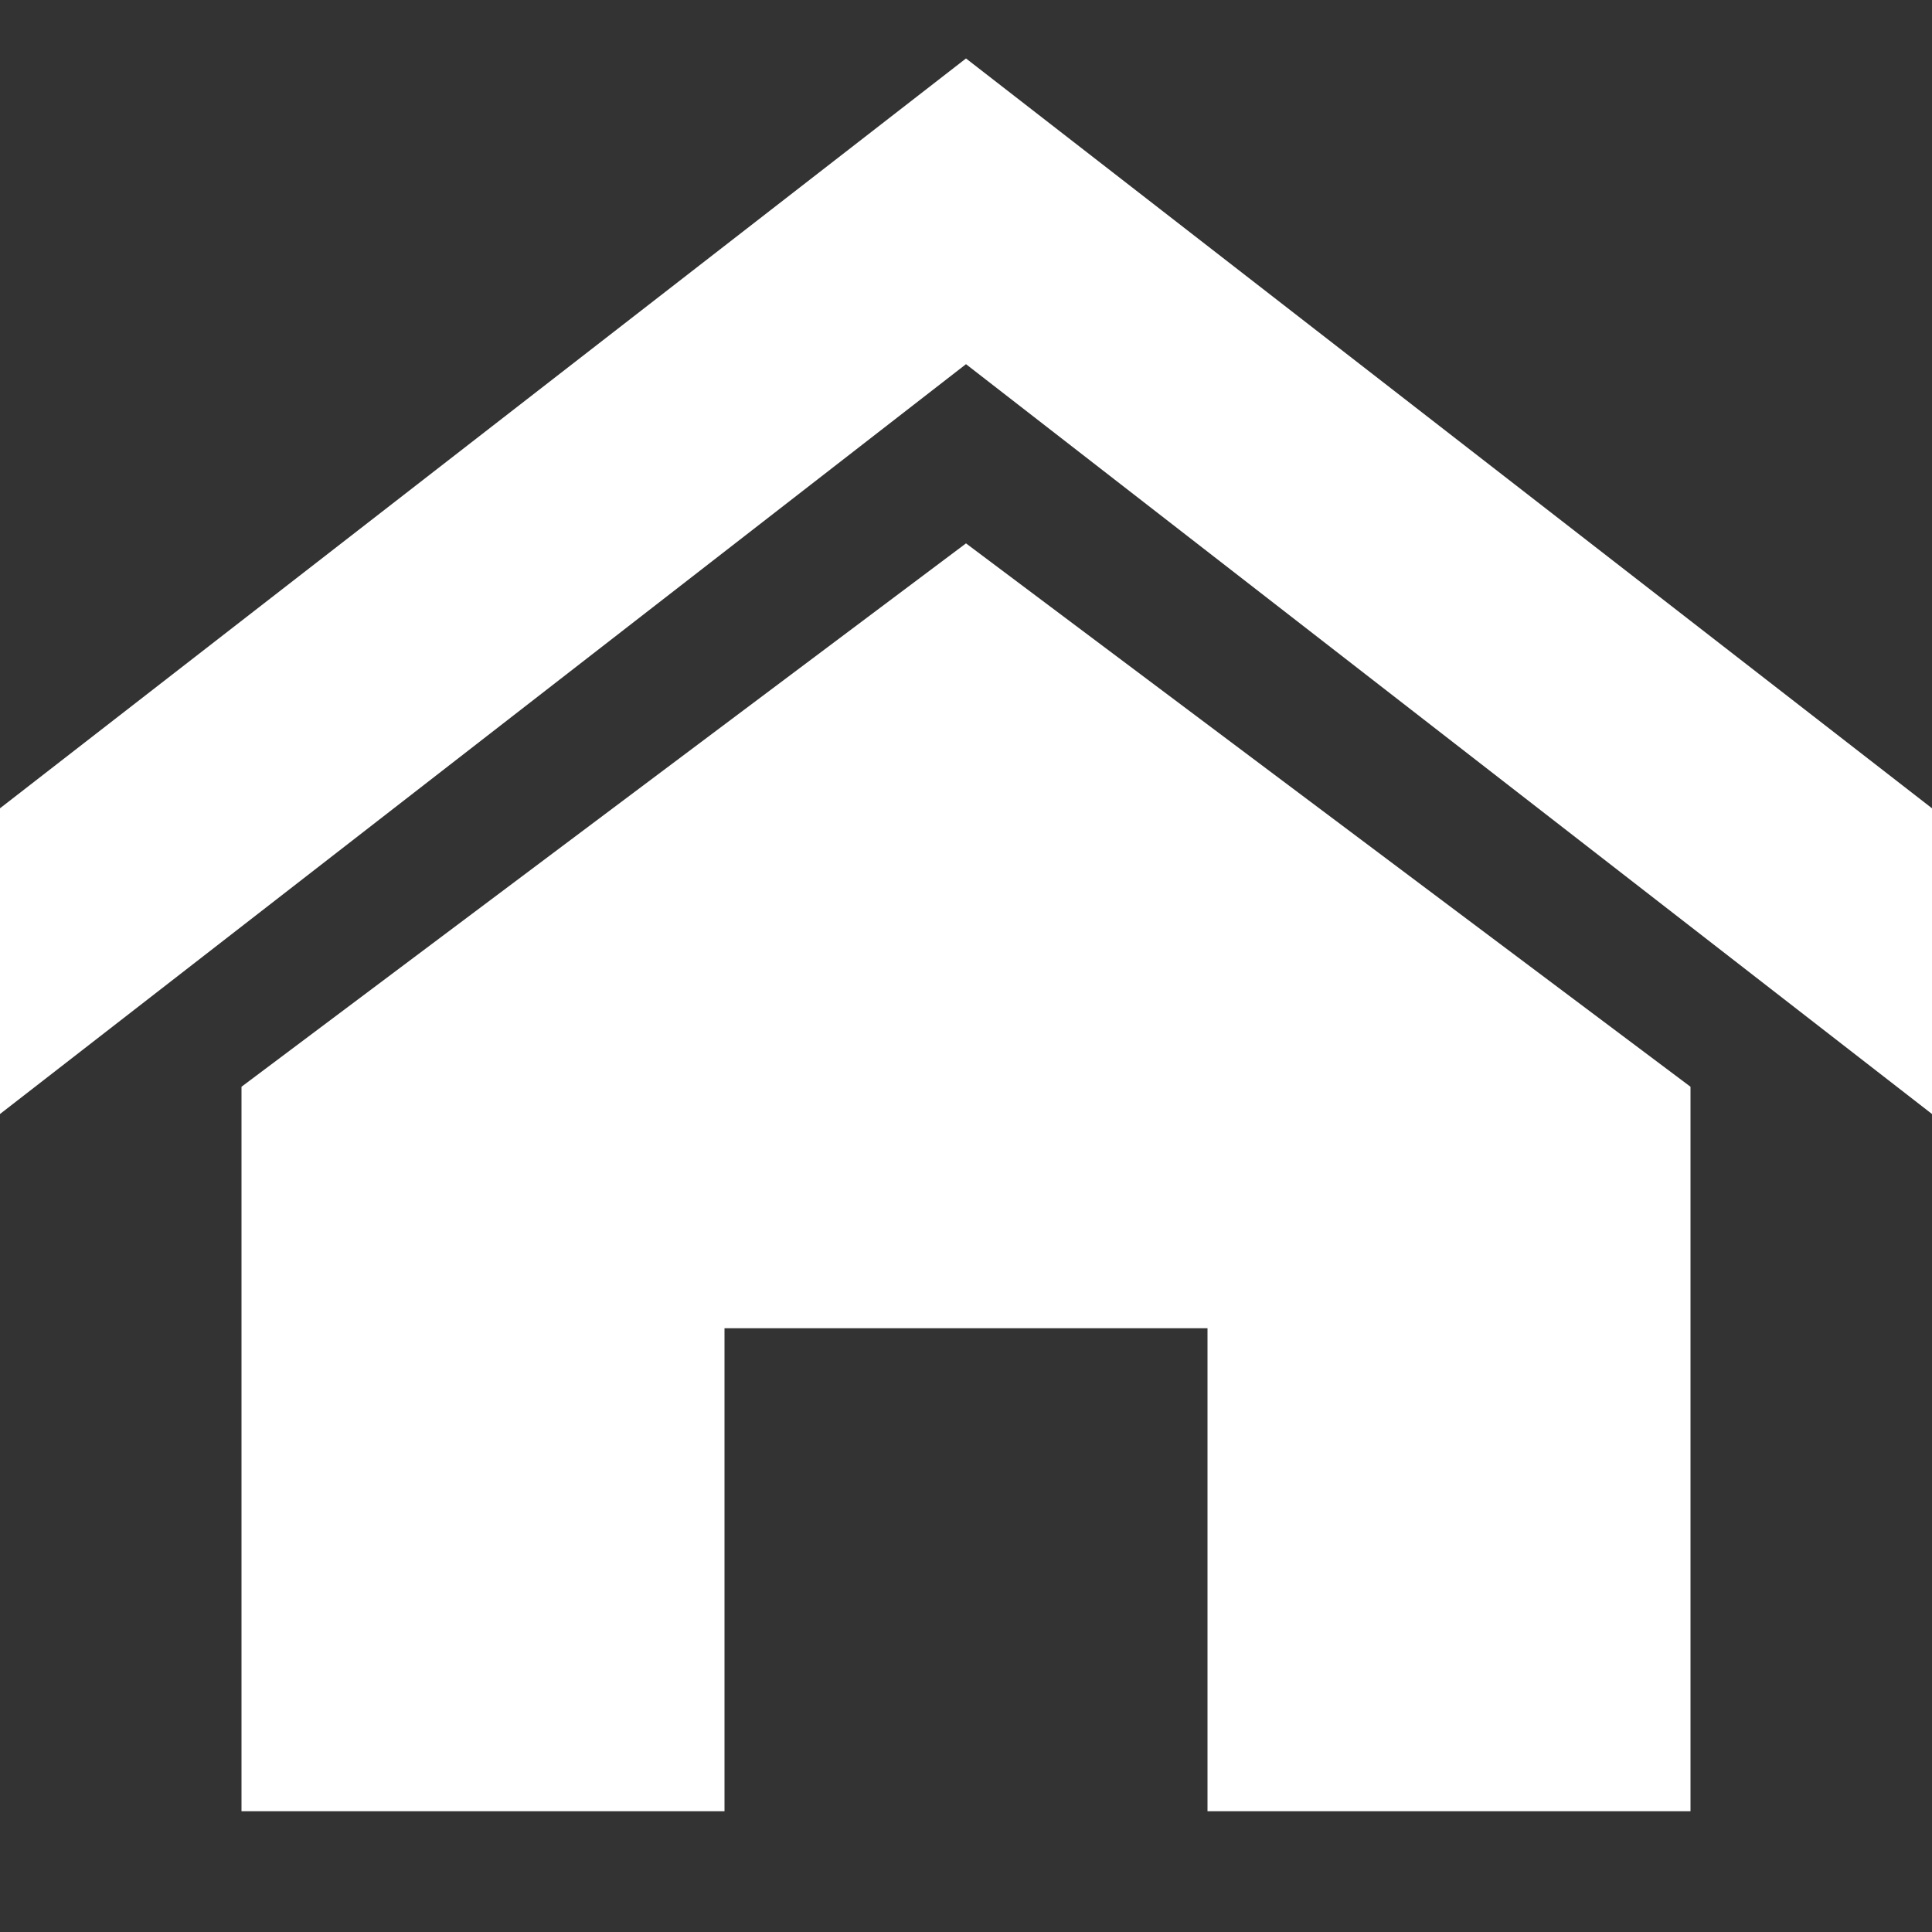 <!-- Generated by IcoMoon.io -->
<svg version="1.1" xmlns="http://www.w3.org/2000/svg" width="24" height="24" viewBox="0 0 512 512">
<rect x="0" y="0" width="512" height="512" fill="#333333" stroke="none"/>
<title></title>
<g id="icomoon-ignore">
</g>
<path fill="#ffffff" d="M512 295.222l-256-198.713-256 198.714v-81.019l256-198.713 256 198.714zM448 288v192h-128v-128h-128v128h-128v-192l192-144z"></path>
</svg>
